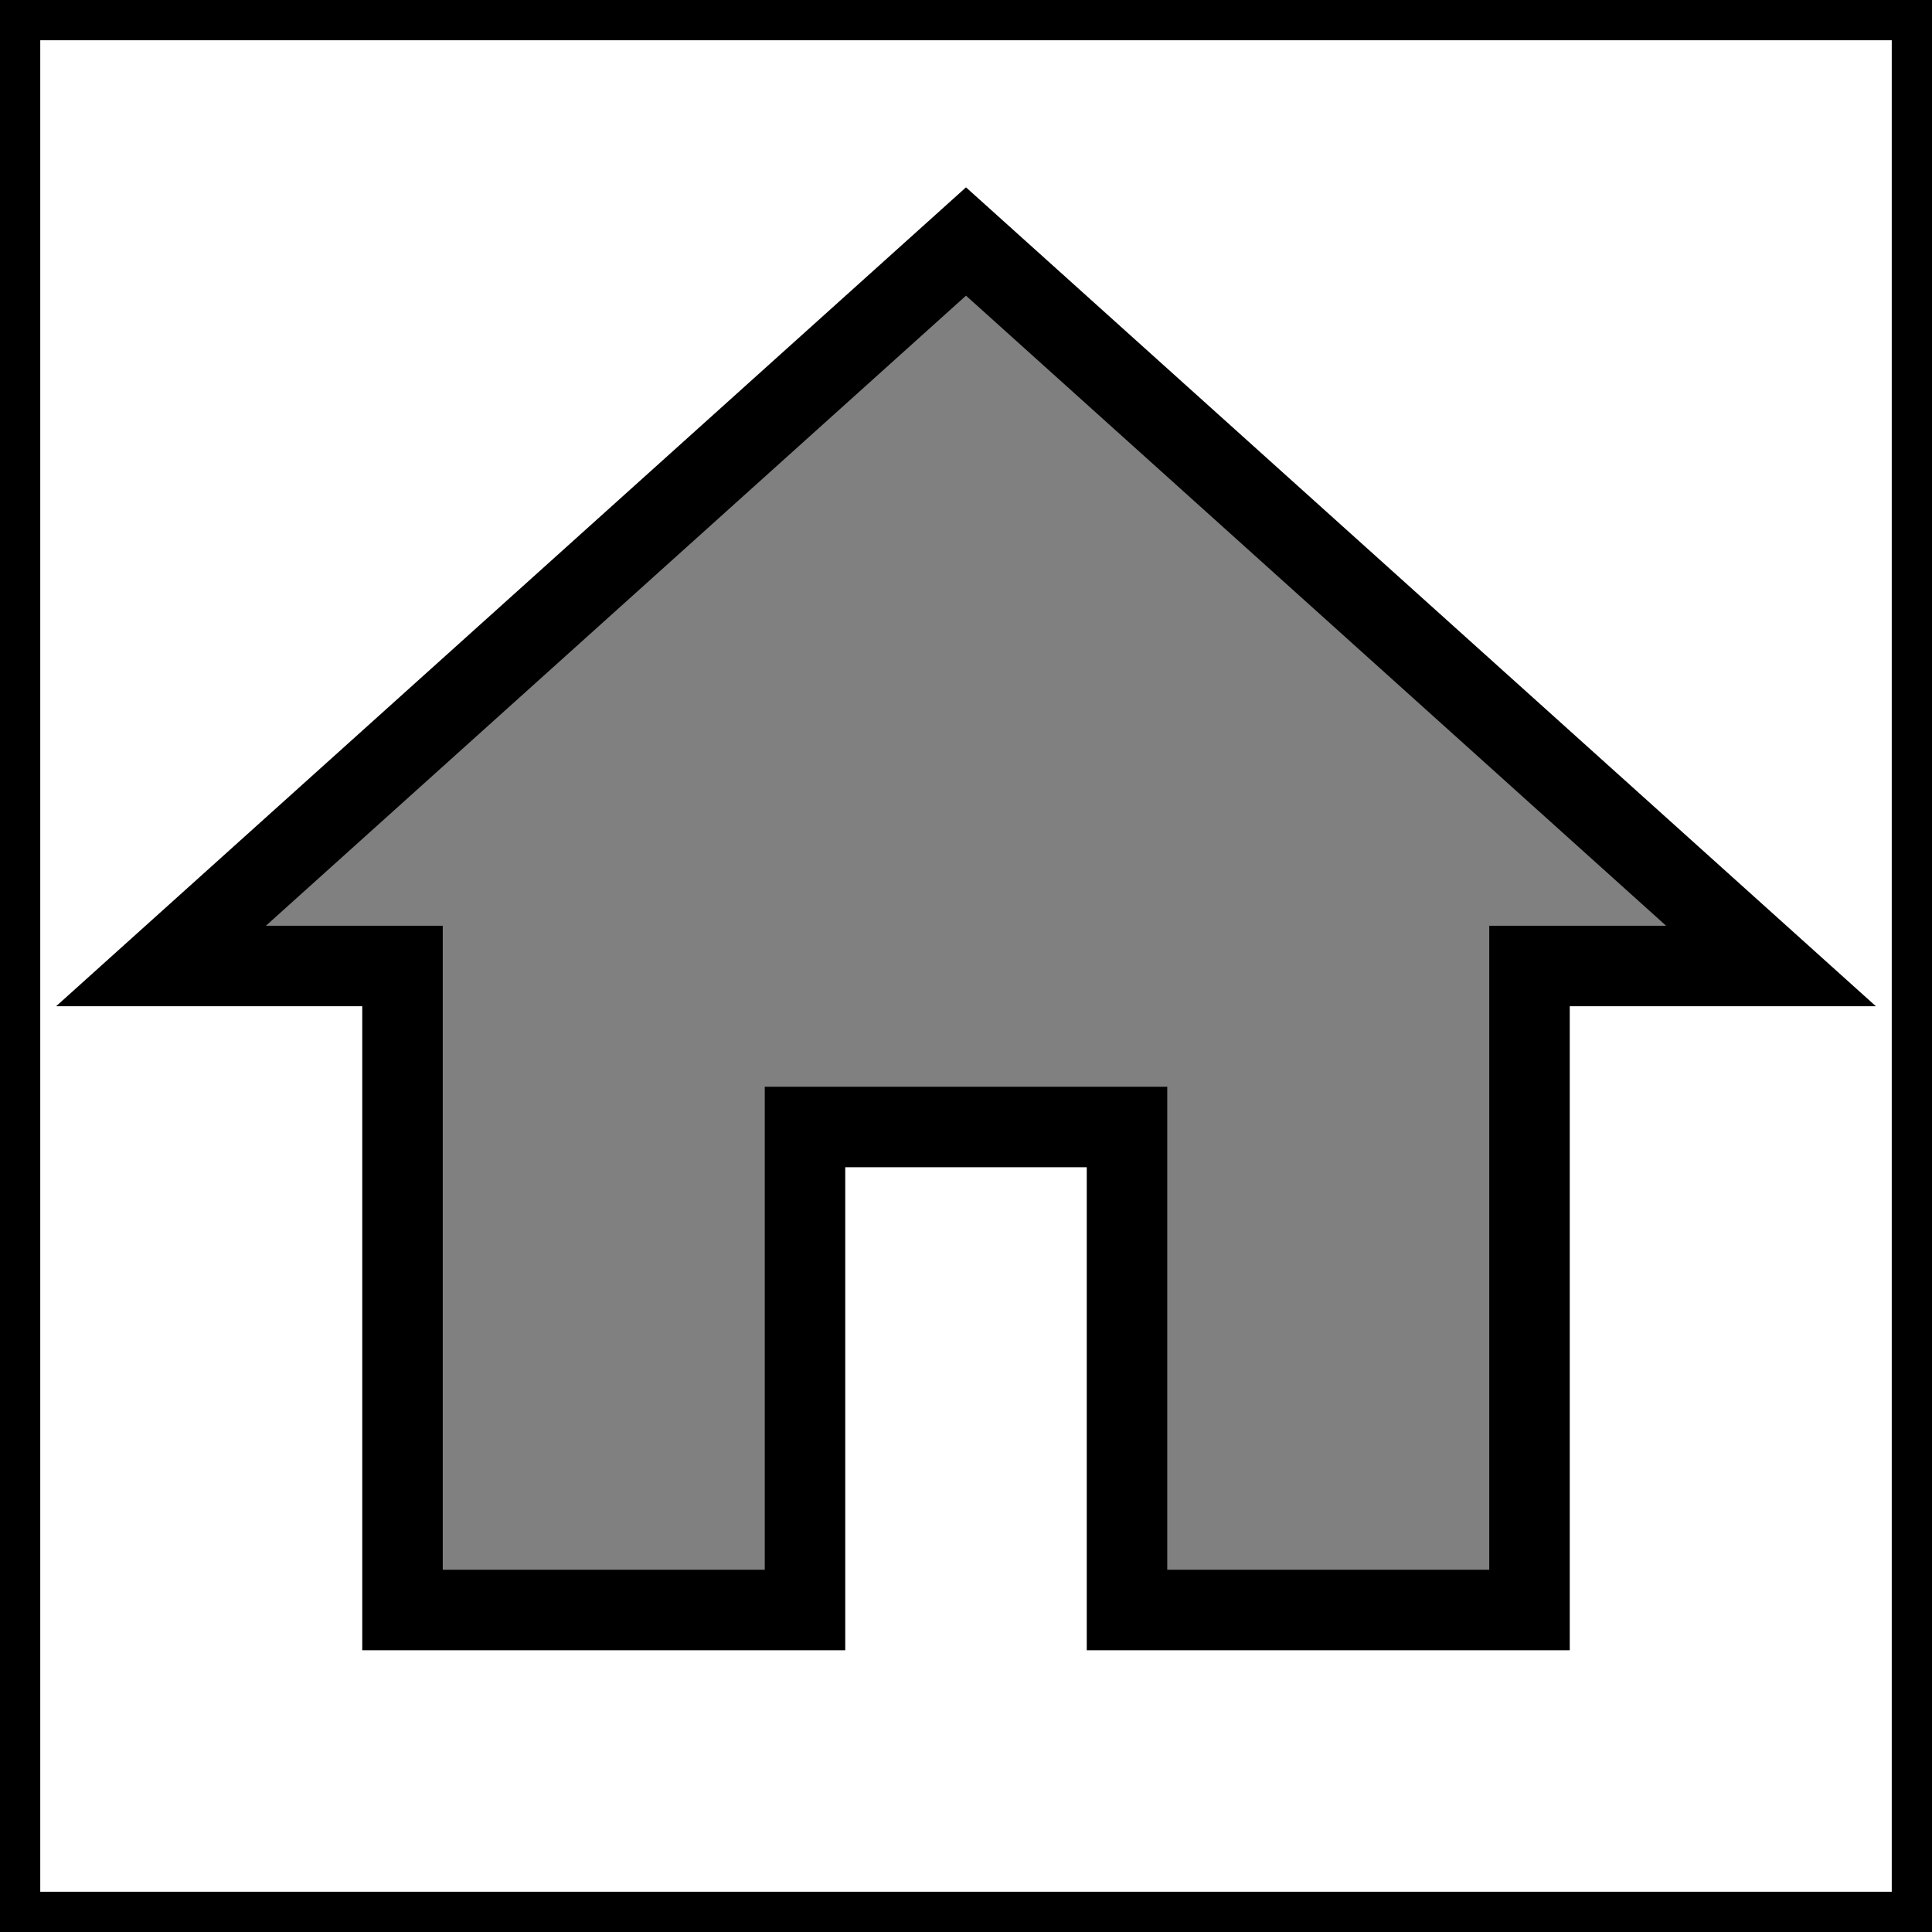 <svg xmlns="http://www.w3.org/2000/svg" height="24" viewBox="0 0 24 24" width="24" stroke="black" fill="grey"><path d="M10 20v-6h4v6h5v-8h3L12 3 2 12h3v8z"/><path d="M0 0h24v24H0z" fill="none"/></svg>
